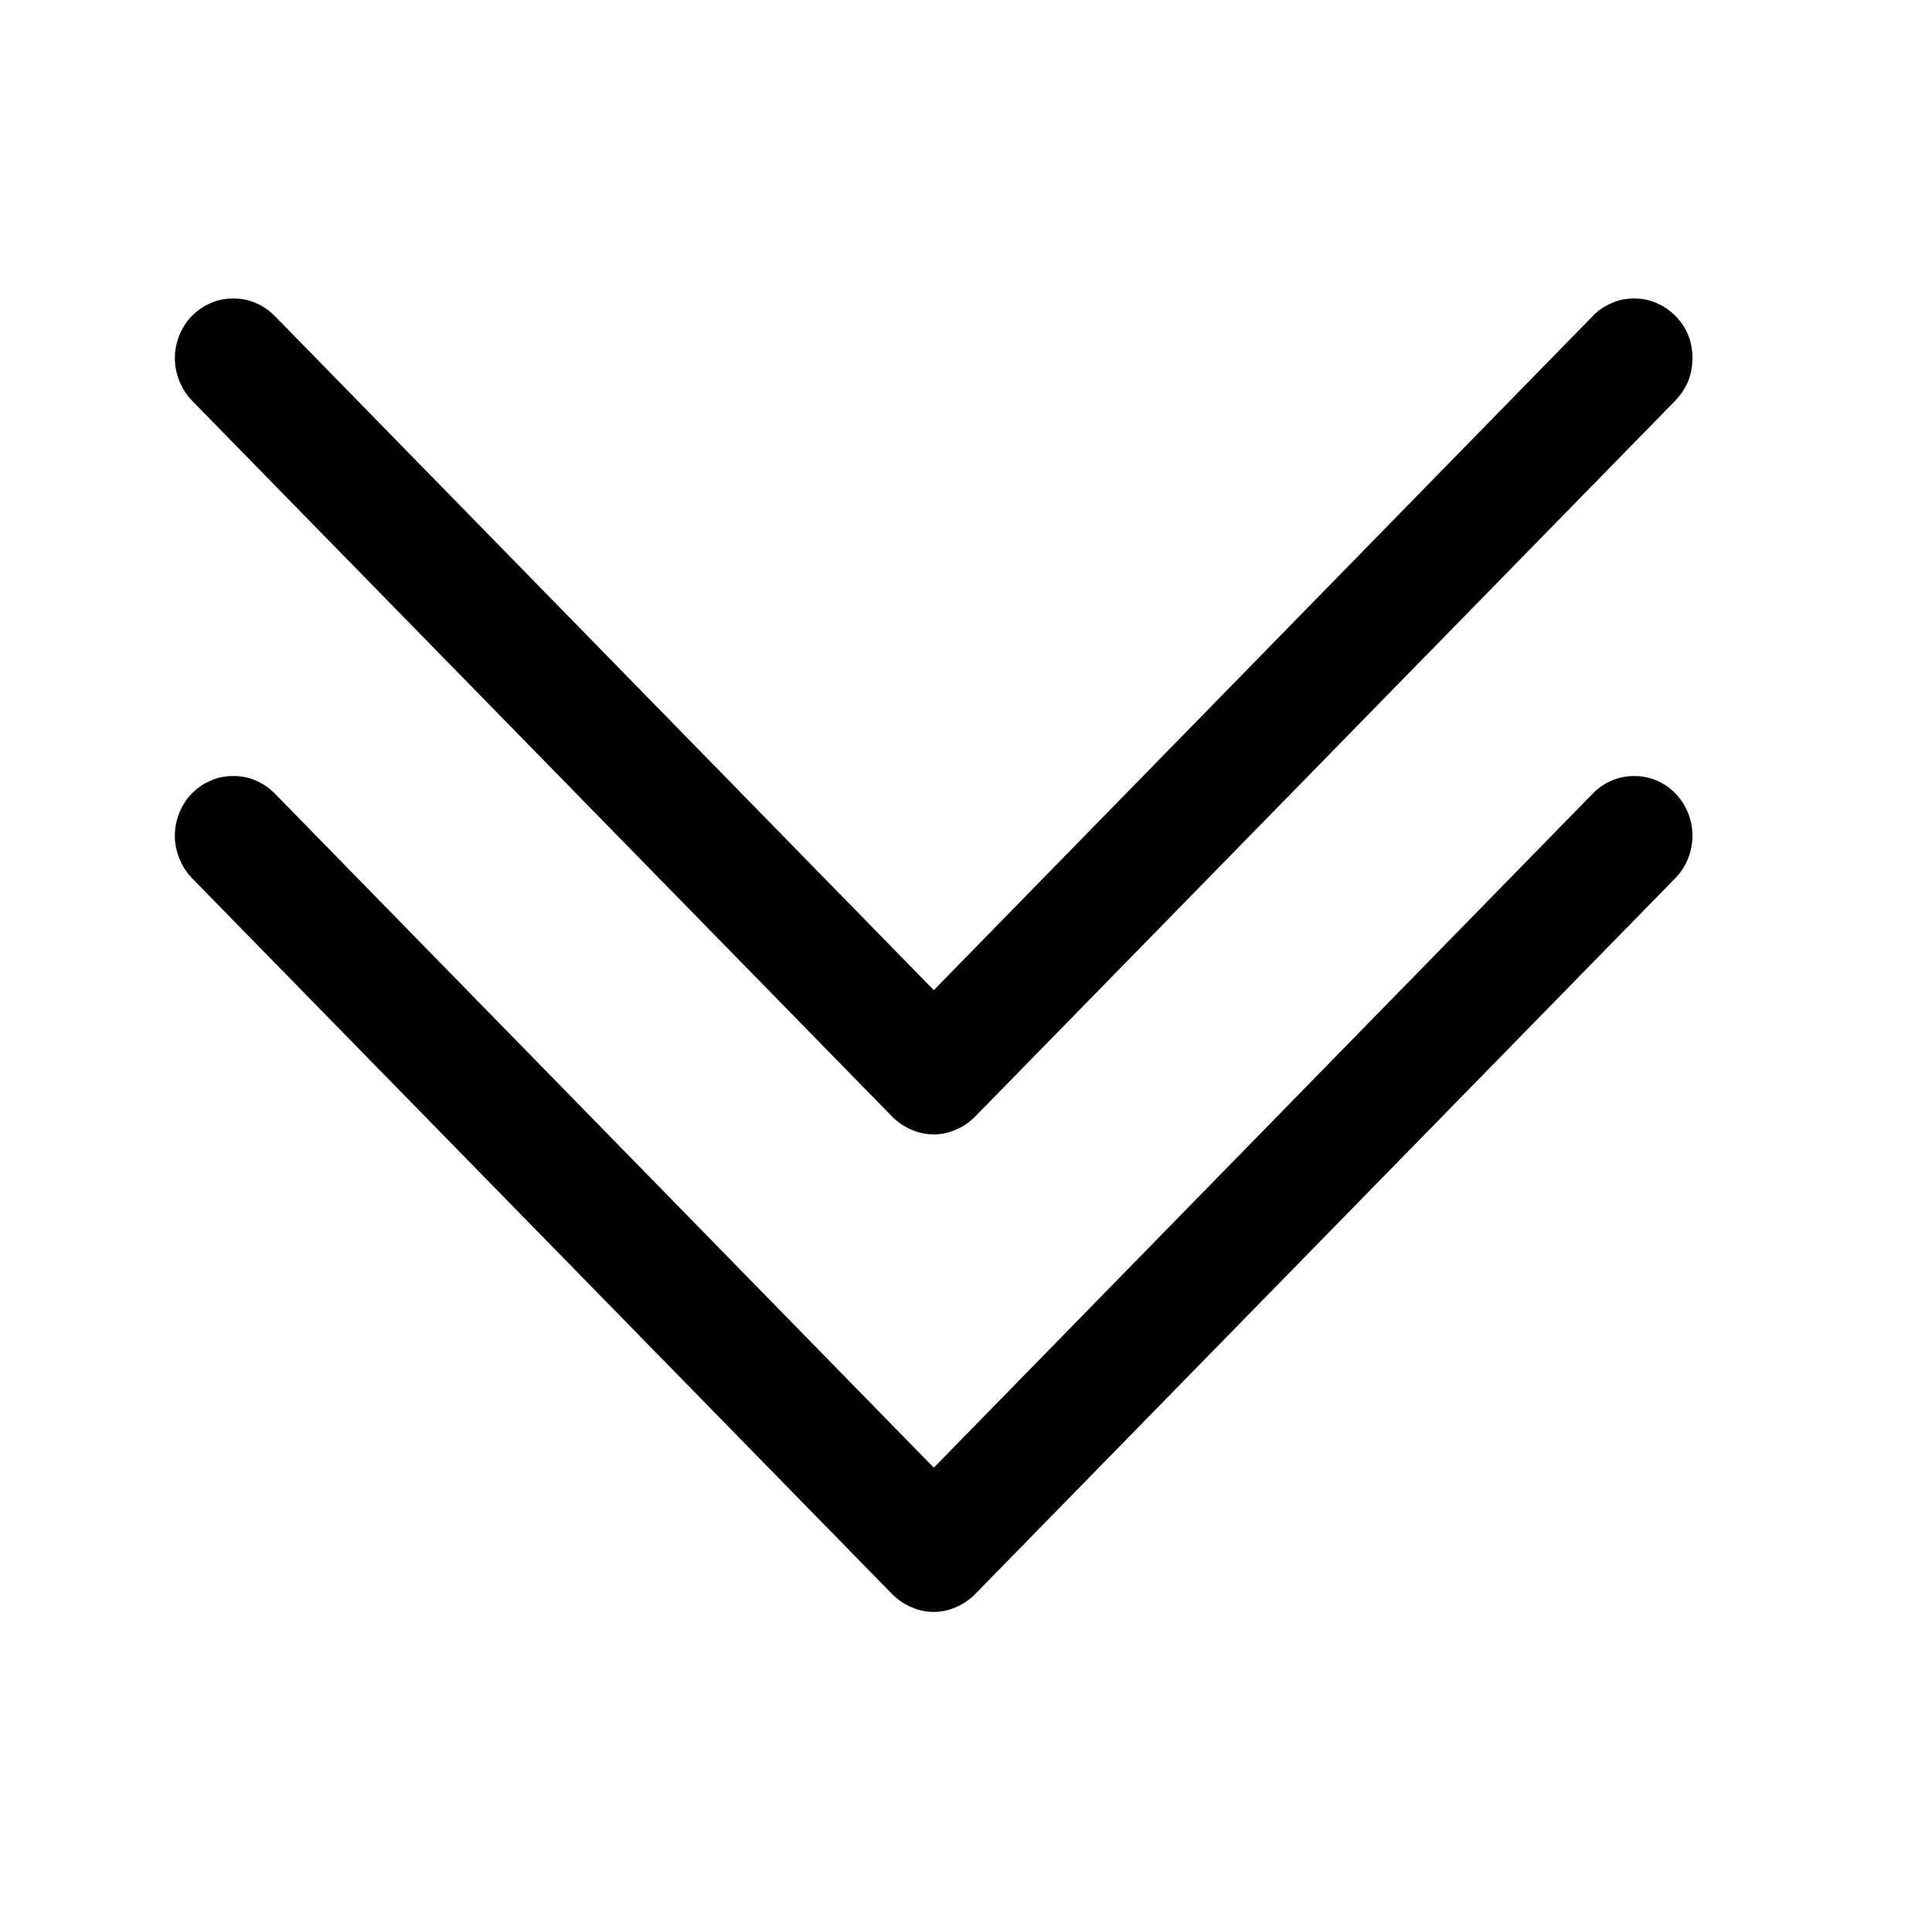 <svg width="6" height="6" viewBox="0 0 6 6" fill="none" xmlns="http://www.w3.org/2000/svg">
<g clip-path="url(#clip0)">
<path fill-rule="evenodd" clip-rule="evenodd" d="M0.596 2.464C0.613 2.447 0.633 2.433 0.655 2.424C0.677 2.414 0.701 2.41 0.725 2.41C0.748 2.41 0.772 2.414 0.794 2.424C0.816 2.433 0.836 2.447 0.853 2.464L2.9 4.558L4.947 2.464C4.981 2.429 5.027 2.41 5.075 2.41C5.123 2.41 5.169 2.429 5.203 2.464C5.237 2.499 5.256 2.546 5.256 2.595C5.256 2.645 5.237 2.692 5.203 2.727L3.028 4.951C3.011 4.968 2.991 4.982 2.969 4.991C2.947 5.001 2.924 5.006 2.9 5.006C2.876 5.006 2.852 5.001 2.83 4.991C2.808 4.982 2.788 4.968 2.771 4.951L0.596 2.727C0.579 2.709 0.566 2.689 0.557 2.666C0.548 2.644 0.543 2.62 0.543 2.595C0.543 2.571 0.548 2.547 0.557 2.524C0.566 2.502 0.579 2.481 0.596 2.464Z" fill="black"/>
<path fill-rule="evenodd" clip-rule="evenodd" d="M0.596 0.981C0.613 0.964 0.633 0.95 0.655 0.941C0.677 0.931 0.701 0.927 0.725 0.927C0.748 0.927 0.772 0.931 0.794 0.941C0.816 0.95 0.836 0.964 0.853 0.981L2.9 3.075L4.947 0.981C4.963 0.964 4.984 0.95 5.006 0.941C5.028 0.931 5.051 0.927 5.075 0.927C5.099 0.927 5.122 0.931 5.144 0.941C5.166 0.95 5.186 0.964 5.203 0.981C5.22 0.998 5.234 1.019 5.243 1.041C5.252 1.064 5.256 1.088 5.256 1.112C5.256 1.137 5.252 1.161 5.243 1.183C5.234 1.206 5.22 1.226 5.203 1.244L3.028 3.468C3.011 3.485 2.991 3.499 2.969 3.508C2.947 3.518 2.924 3.523 2.9 3.523C2.876 3.523 2.852 3.518 2.83 3.508C2.808 3.499 2.788 3.485 2.771 3.468L0.596 1.244C0.579 1.226 0.566 1.206 0.557 1.183C0.548 1.161 0.543 1.137 0.543 1.112C0.543 1.088 0.548 1.064 0.557 1.041C0.566 1.019 0.579 0.998 0.596 0.981Z" fill="black"/>
</g>
<defs>
<clipPath id="clip0">
<rect width="5.801" height="5.932" fill="white"/>
</clipPath>
</defs>
</svg>
